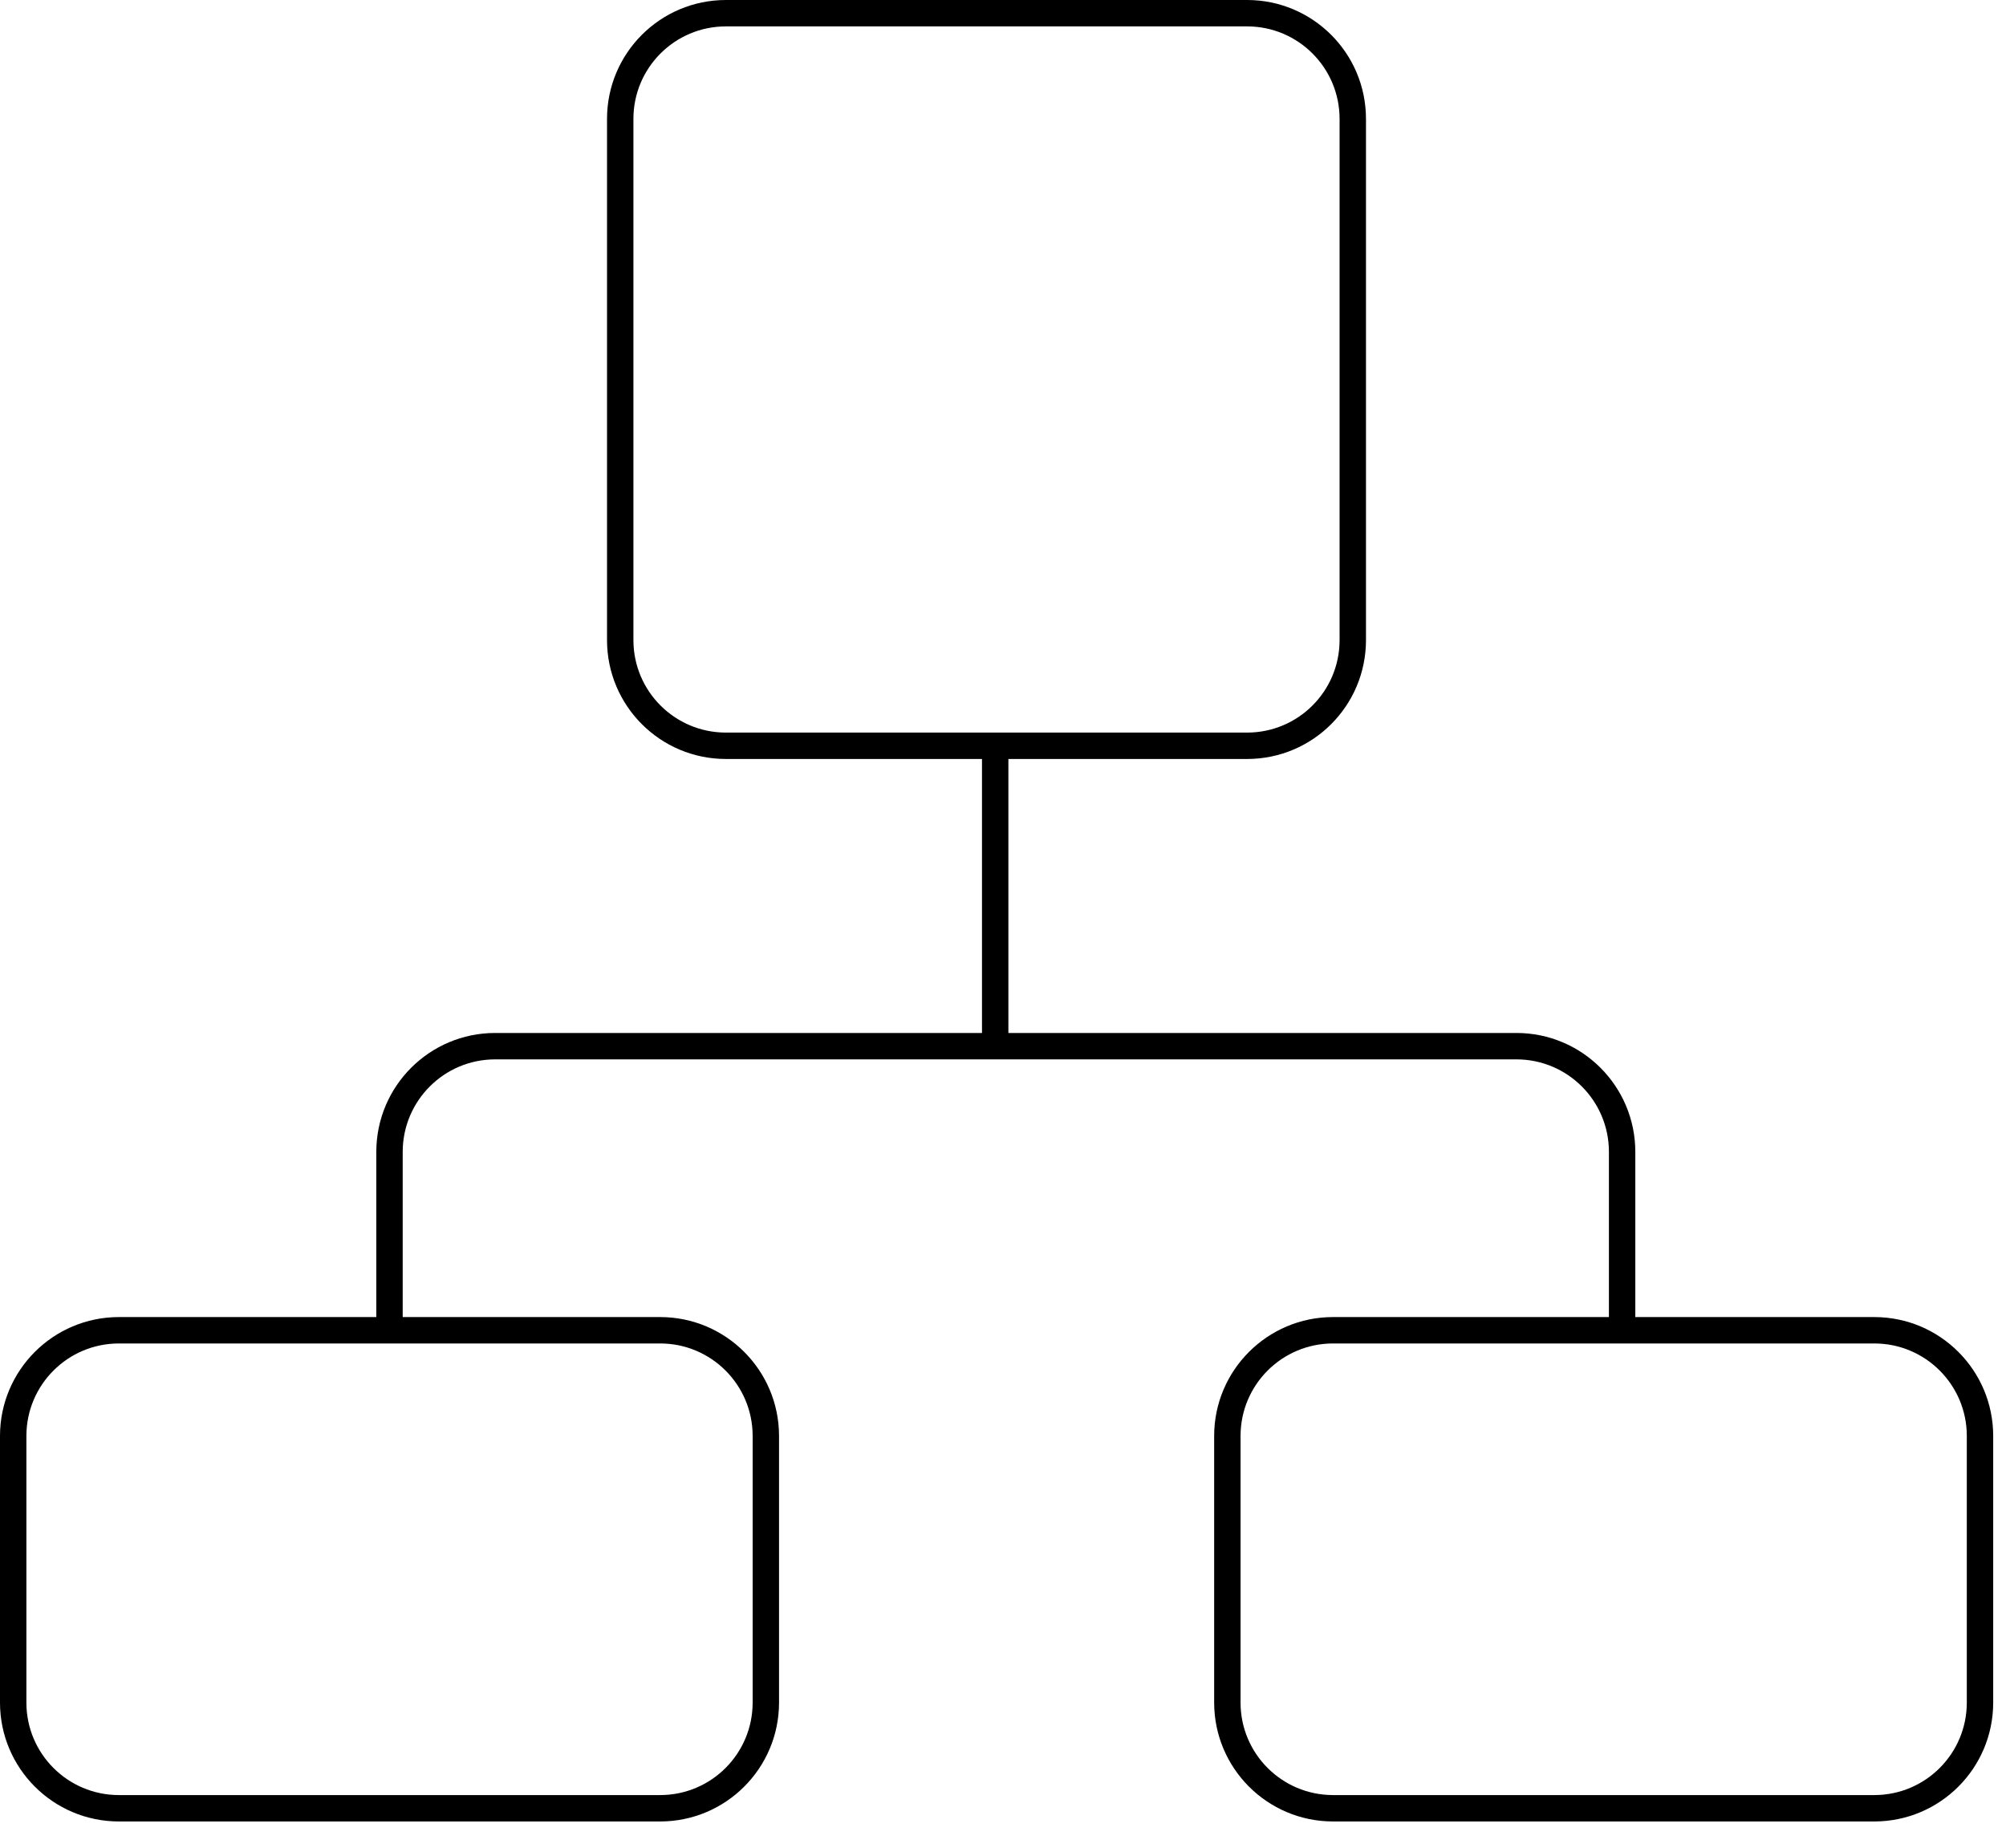 <svg width="76" height="70" viewBox="0 0 76 70" fill="none" xmlns="http://www.w3.org/2000/svg">
<path fill-rule="evenodd" clip-rule="evenodd" d="M61.956 49.897H71.015C73.499 49.9 75.512 51.913 75.515 54.397V64.506C75.512 66.99 73.499 69.003 71.015 69.006H50.5C48.016 69.003 46.003 66.99 46 64.506V54.397C46.003 51.913 48.016 49.9 50.5 49.897H60.956V43.634C60.954 41.702 59.388 40.136 57.456 40.134H18.757C16.825 40.136 15.26 41.702 15.257 43.634V49.897H25.015C27.499 49.9 29.512 51.913 29.515 54.397V64.506C29.512 66.99 27.499 69.003 25.015 69.006H4.5C2.016 69.003 0.003 66.99 0 64.506V54.397C0.003 51.913 2.016 49.9 4.5 49.897H14.257V43.634C14.26 41.15 16.273 39.136 18.757 39.134H37.204V28.754H27.498C25.014 28.752 23.001 26.739 22.998 24.254V4.5C23.001 2.016 25.014 0.003 27.498 0H47.252C49.737 0.003 51.75 2.016 51.752 4.5V24.254C51.75 26.739 49.737 28.752 47.252 28.754H38.204V39.134H57.456C59.94 39.136 61.953 41.15 61.956 43.634V49.897ZM28.515 54.397C28.513 52.465 26.947 50.899 25.015 50.897H4.5C2.568 50.899 1.002 52.465 1 54.397V64.506C1.002 66.438 2.568 68.004 4.5 68.006H25.015C26.947 68.004 28.513 66.438 28.515 64.506V54.397ZM27.498 27.754C25.566 27.752 24 26.186 23.998 24.254V4.5C24 2.568 25.566 1.002 27.498 1H47.252C49.184 1.002 50.75 2.568 50.752 4.5V24.254C50.75 26.186 49.184 27.752 47.252 27.754L27.498 27.754ZM71.015 68.006C72.947 68.004 74.513 66.438 74.515 64.506V54.397C74.513 52.465 72.947 50.899 71.015 50.897H50.5C48.568 50.899 47.002 52.465 47 54.397V64.506C47.002 66.438 48.568 68.004 50.5 68.006H71.015Z" fill="black"/>
</svg>
